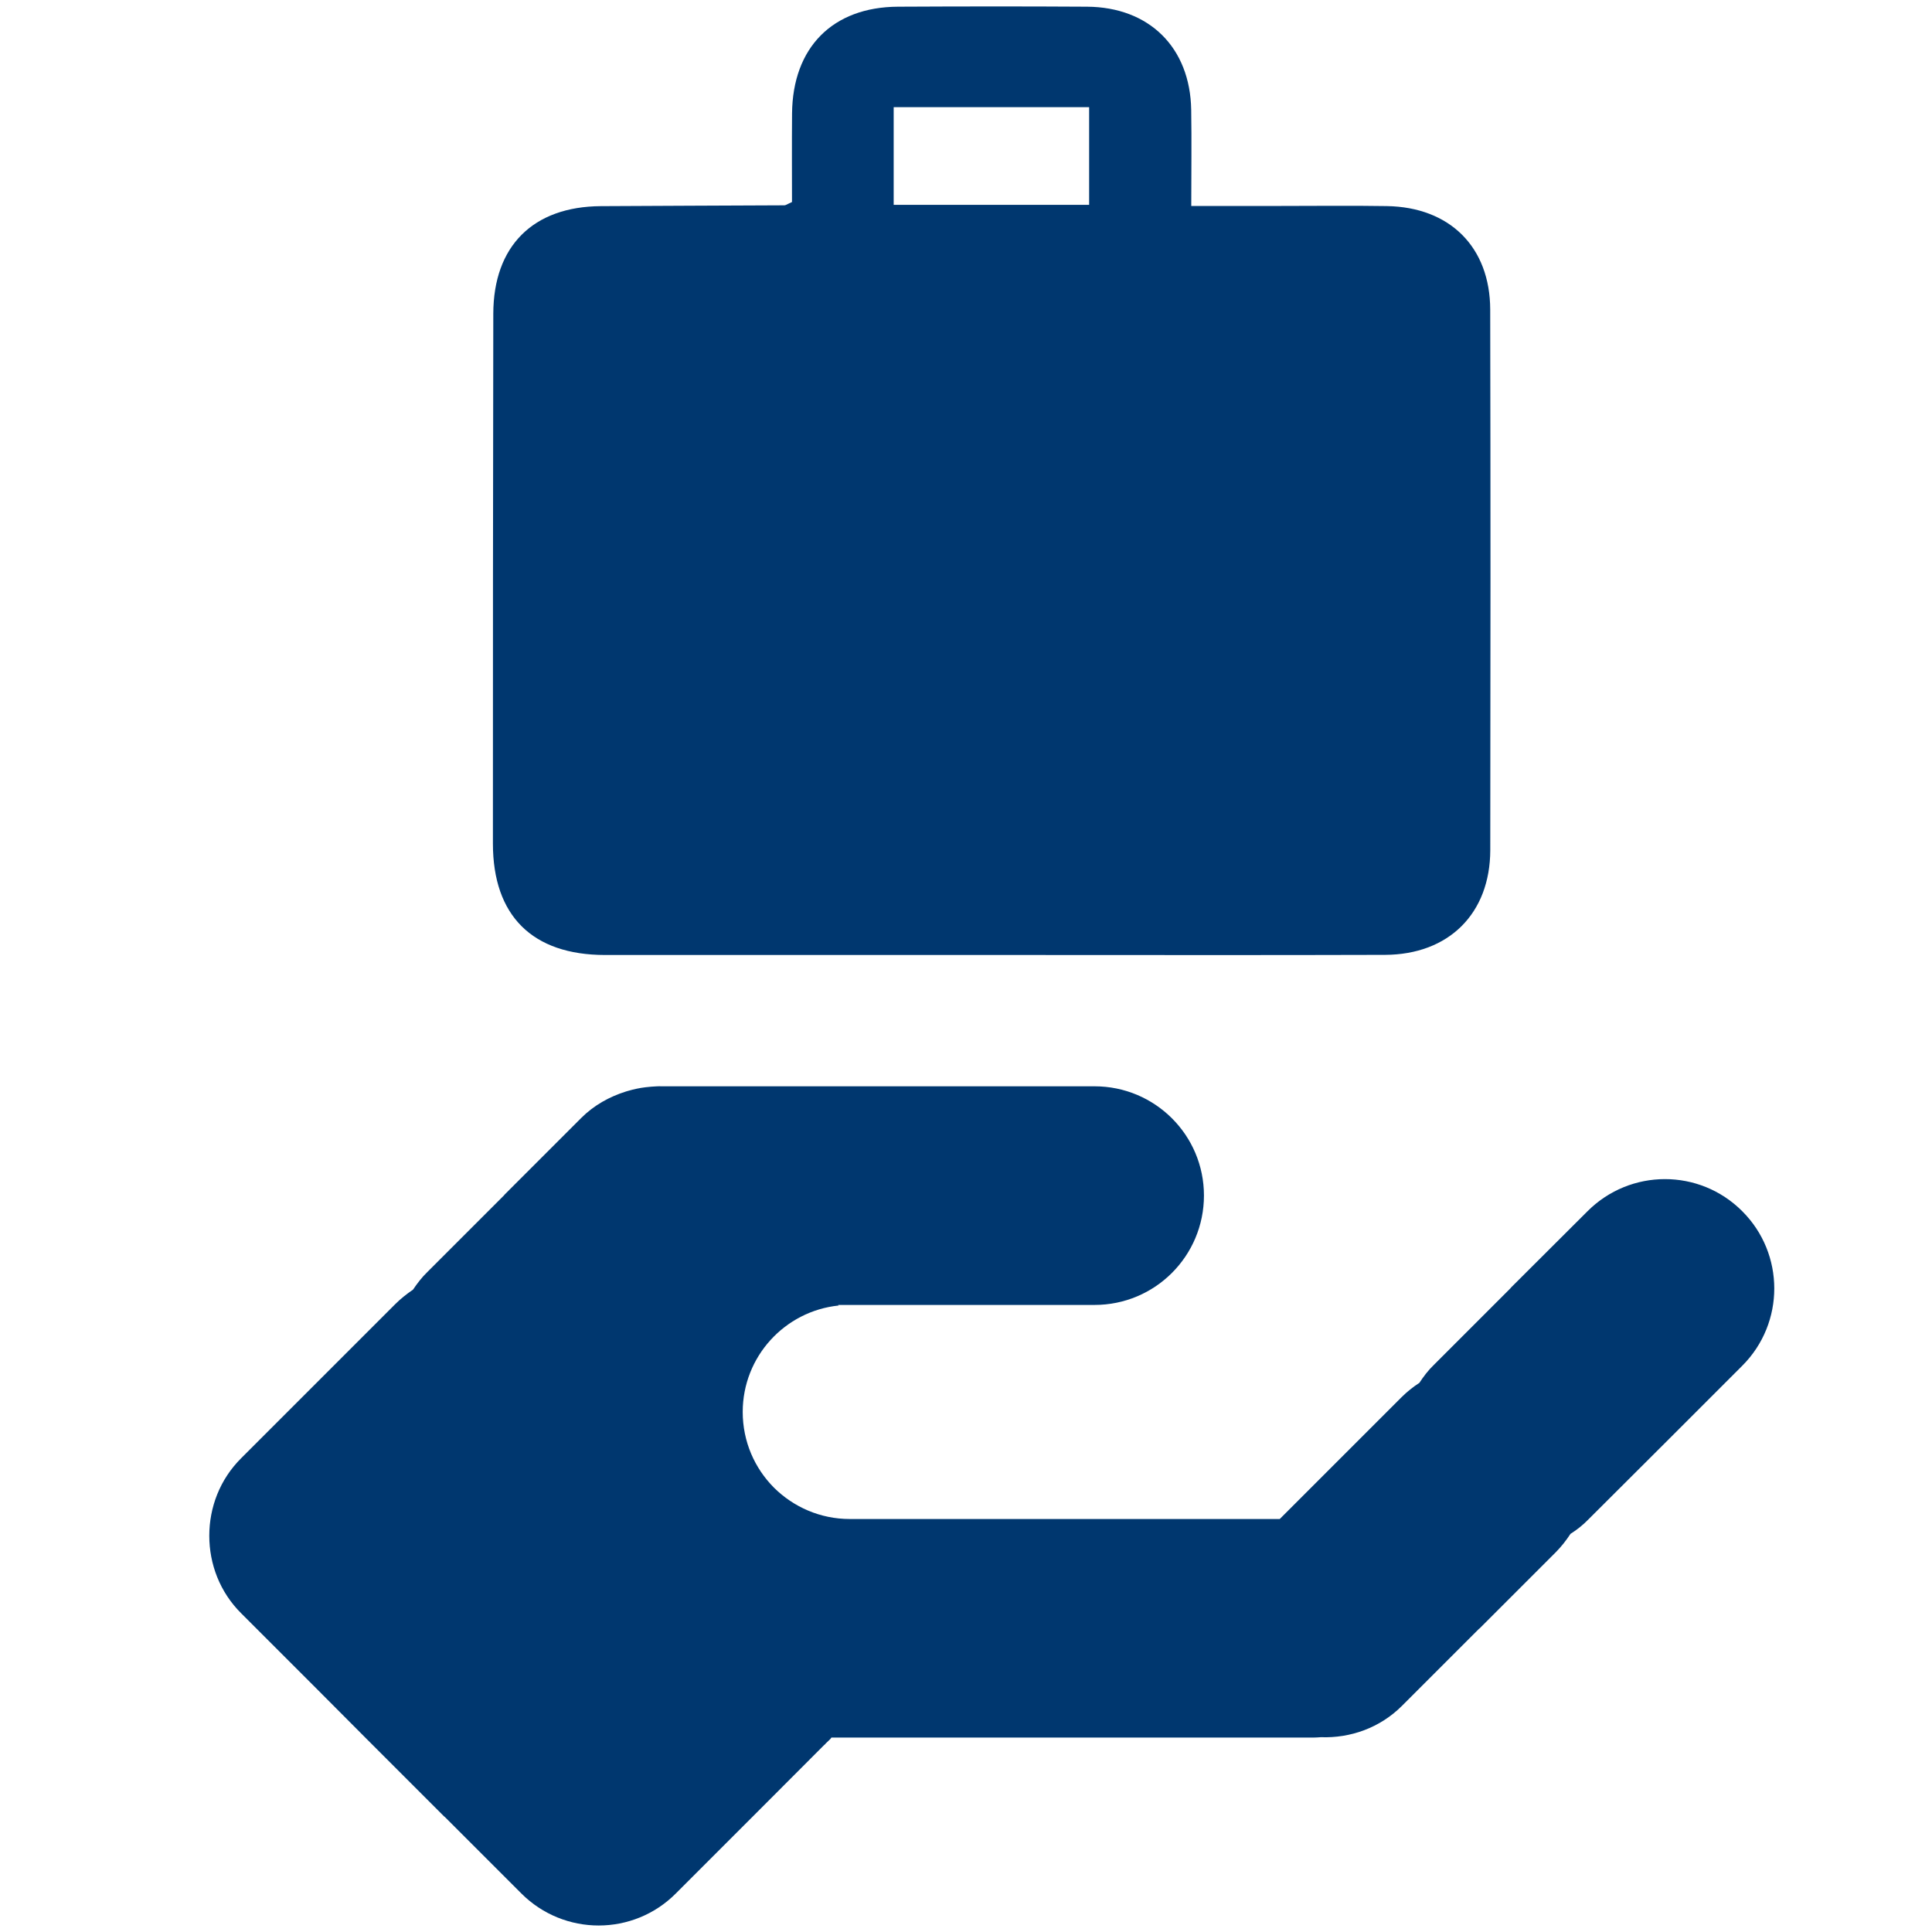 <?xml version="1.0" encoding="utf-8"?>
<!-- Generator: Adobe Illustrator 24.1.1, SVG Export Plug-In . SVG Version: 6.00 Build 0)  -->
<svg version="1.1" id="Capa_1" xmlns="http://www.w3.org/2000/svg" xmlns:xlink="http://www.w3.org/1999/xlink" x="0px" y="0px"
	 viewBox="0 0 300 300" style="enable-background:new 0 0 300 300;" xml:space="preserve">
<style type="text/css">
	.st0{fill:#003770;}
	.st1{fill:#00376F;}
</style>
<g>
	<path class="st1" d="M270.54,212.07l-11.87,11.87l-0.14,0.14l-11.87,11.84c-0.86,0.89-1.8,1.63-2.8,2.26
		c-0.63,0.97-1.37,1.92-2.23,2.8l-11.87,11.87l-0.14,0.11l-11.87,11.87c-3.46,3.49-8.1,5.09-12.64,4.92
		c-0.43,0.03-0.83,0.06-1.26,0.06h-33.75c-0.03,0-0.03,0-0.06,0c0,0-0.03,0-0.06,0h-33.75c0,0-0.03,0-0.06,0h-7.07
		c-0.06,0.09-0.11,0.17-0.2,0.26l-0.72,0.69c-0.03,0.06-0.03,0.09-0.09,0.11c-0.03,0.03-0.06,0.06-0.11,0.09l-10.96,10.98
		l-0.11,0.11l-11.87,11.87l-0.09,0.09c-6.61,6.64-17.36,6.64-24,0l-11.87-11.87l-0.14-0.11l-11.87-11.87l-7.58-7.61l-0.14-0.14
		l-11.87-11.87c-3.35-3.32-4.98-7.69-4.98-12.07c0-4.38,1.63-8.75,4.98-12.07l11.87-11.87l0.14-0.14l11.87-11.87
		c0.86-0.86,1.8-1.6,2.77-2.26c0.66-0.97,1.37-1.92,2.26-2.77l11.87-11.87l0.11-0.14l11.87-11.87c2-2,4.41-3.32,6.95-4.12
		c0.09-0.03,0.2-0.06,0.31-0.09c0.89-0.26,1.8-0.46,2.72-0.57c0.29-0.03,0.57-0.06,0.89-0.09c0.54-0.03,1.09-0.09,1.63-0.06h33.41
		c0.03,0,0.06,0,0.06,0h33.75c9.38,0,16.99,7.58,16.99,16.96c0,9.38-7.58,16.99-16.99,16.99h-39.82l0.09,0.09
		c-8.35,0.86-14.9,7.92-14.9,16.53c0,4.61,1.86,8.75,4.86,11.76c3.03,3,7.18,4.86,11.76,4.86h38.02c0.03,0,0.06,0,0.06,0
		c0.03,0,0.03,0,0.06,0h28.63l18.91-18.91c0.86-0.86,1.8-1.6,2.77-2.23c0.66-1,1.37-1.95,2.26-2.8l11.87-11.87l0.11-0.14
		l11.87-11.84c6.64-6.64,17.39-6.66,24.03,0C277.15,194.68,277.18,205.43,270.54,212.07z"/>
	<g>
		<path class="st1" d="M122.98,31.37c0-4.46-0.03-9.1,0.01-13.75c0.09-10.25,6.3-16.53,16.45-16.58c9.78-0.05,19.57-0.06,29.35,0
			c9.68,0.06,16.02,6.35,16.18,16.01c0.08,4.79,0.01,9.59,0.01,14.93c4.82,0,9.32,0,13.81,0c5.51,0,11.02-0.07,16.54,0.02
			c9.78,0.15,16.05,6.35,16.07,16.08c0.06,27.97,0.05,55.95,0.01,83.92c-0.02,9.85-6.43,16.23-16.35,16.27
			c-18.74,0.06-37.48,0.02-56.22,0.02c-21.63,0-43.27,0.01-64.9,0c-11.27-0.01-17.4-6.09-17.4-17.31c0-27.42,0.01-54.84,0.06-82.26
			c0.02-10.51,6.16-16.64,16.7-16.71c9.51-0.06,19.01-0.08,28.52-0.13C122.06,31.86,122.3,31.67,122.98,31.37z M169.12,31.81
			c0-5,0-10,0-15.17c-10.15,0-20.24,0-30.35,0c0,5.23,0,10.12,0,15.17C148.96,31.81,158.86,31.81,169.12,31.81z"/>
	</g>
</g>
</svg>
